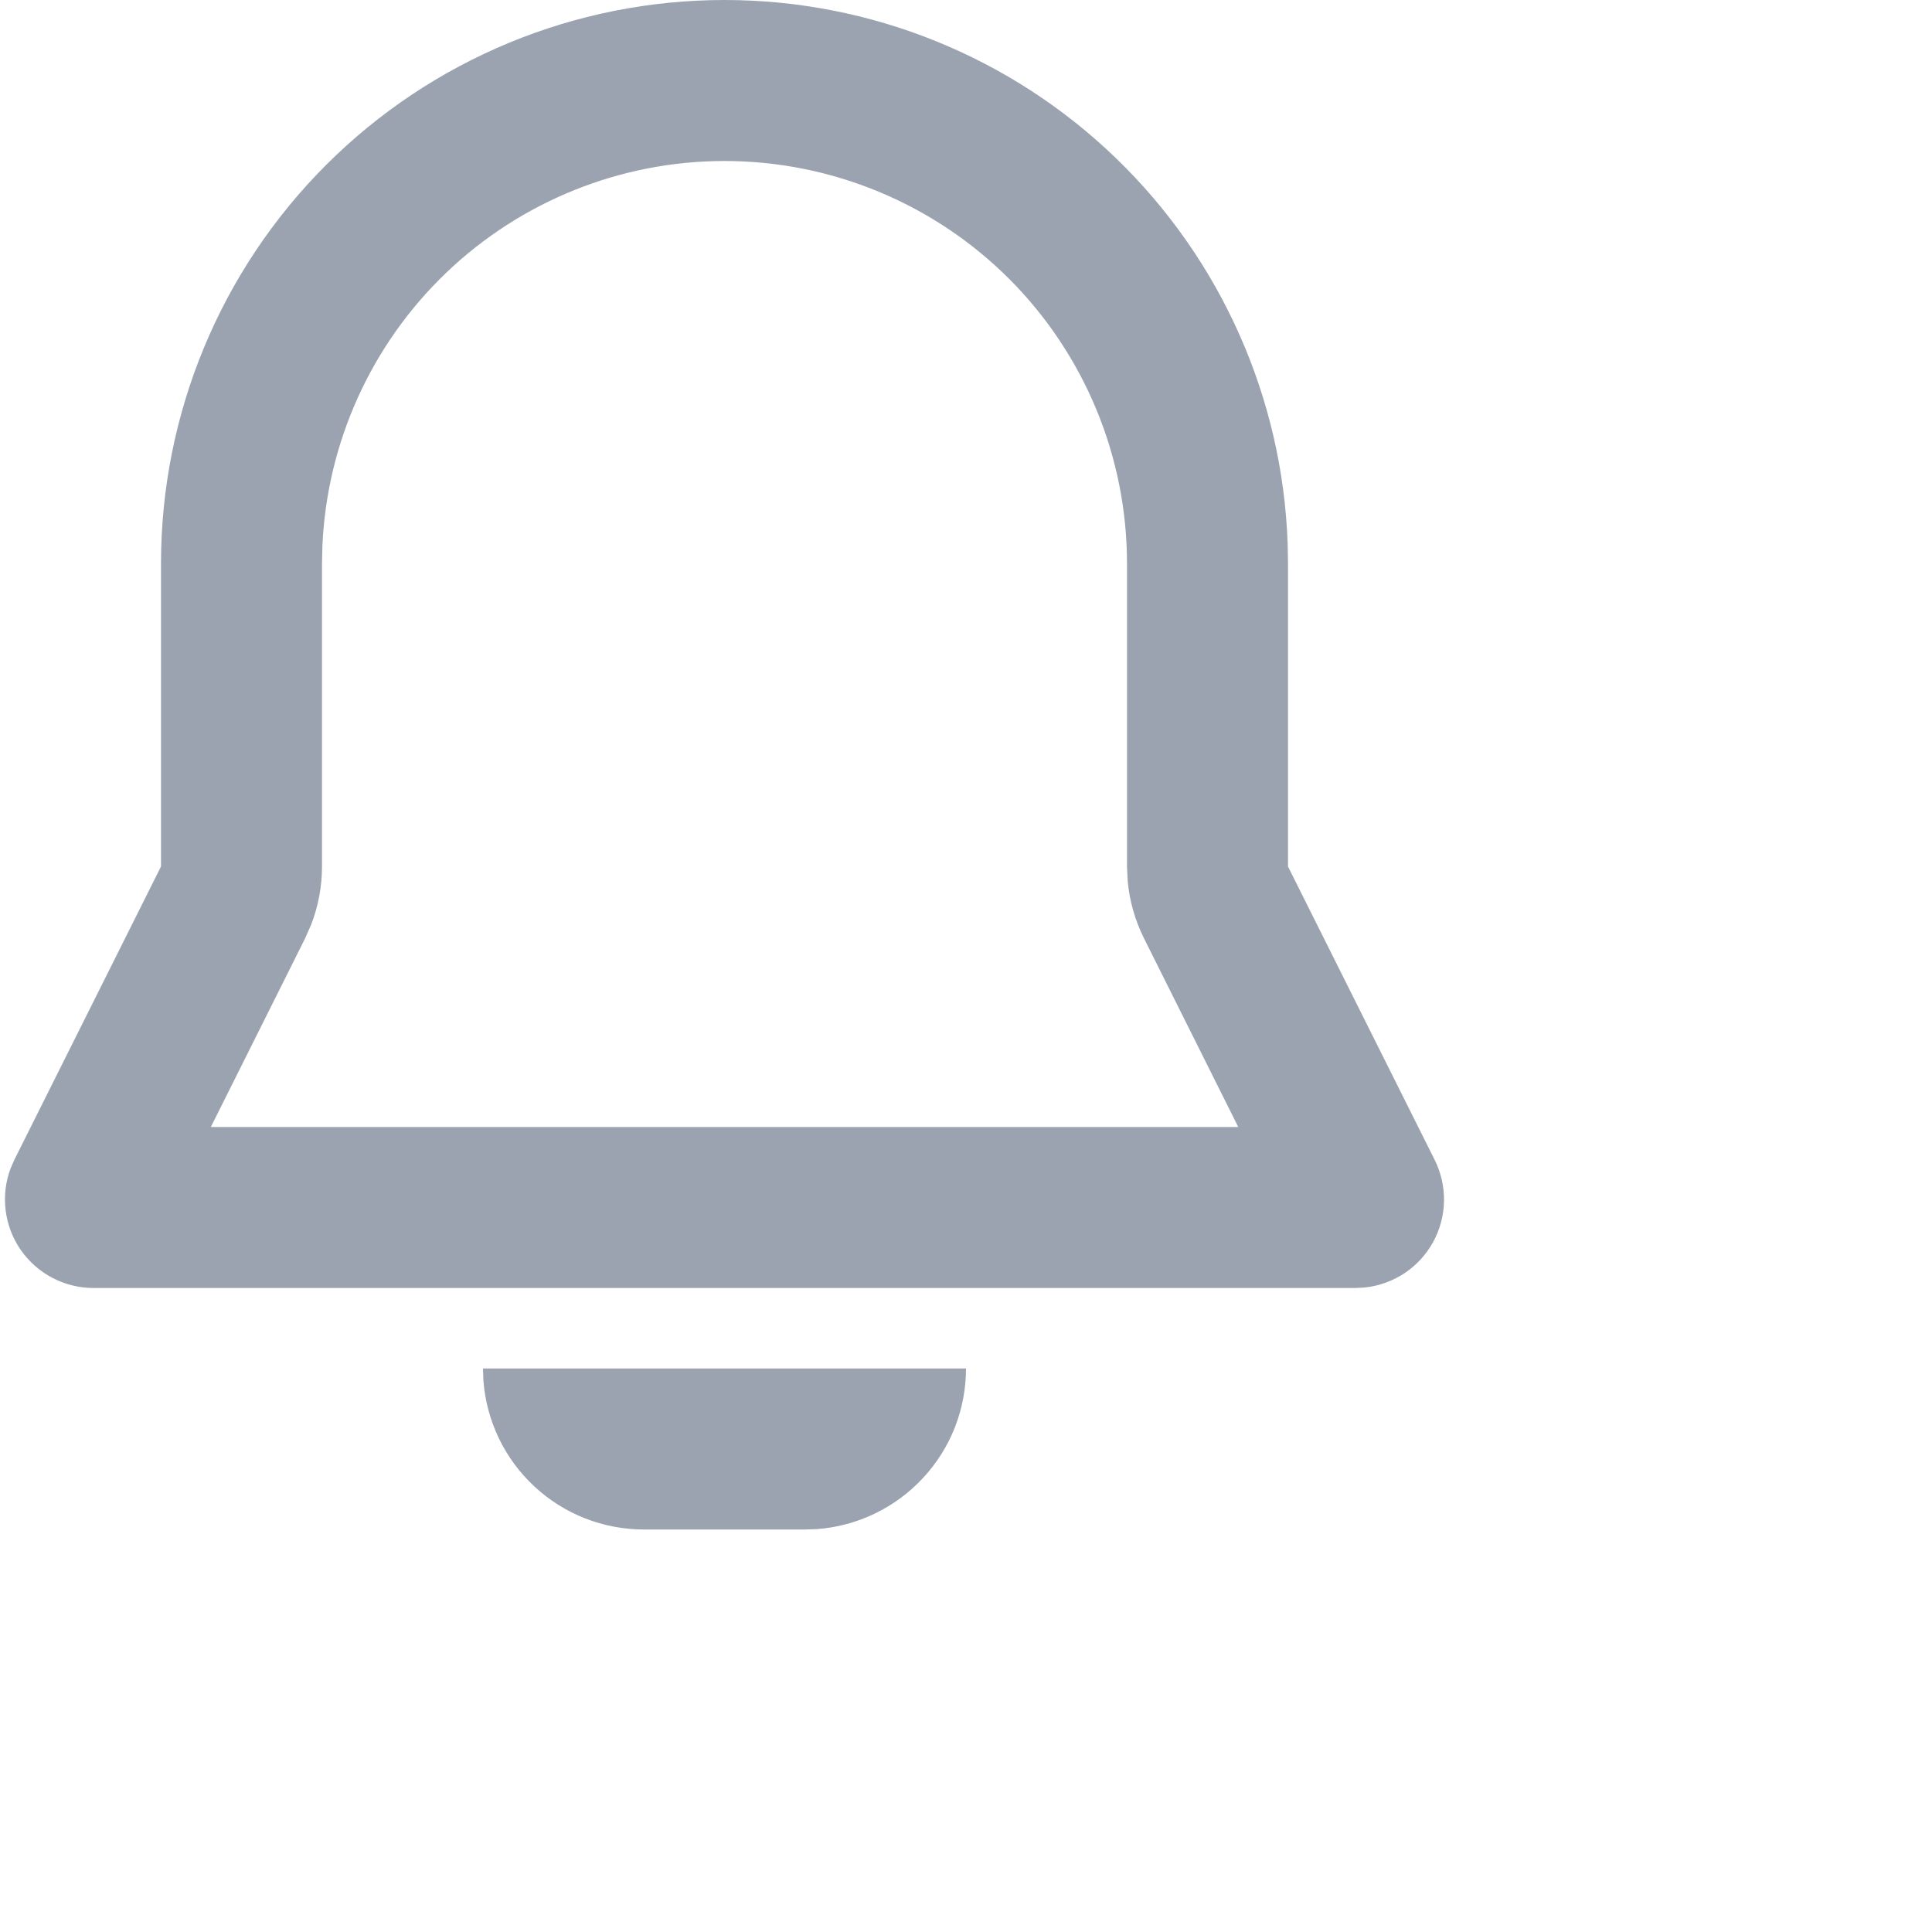 <svg width="24" height="24" viewBox="0 0 24 24" fill="none" xmlns="http://www.w3.org/2000/svg">
    <path fill-rule="evenodd" clip-rule="evenodd" d="M12 17C12 17.505 11.81 17.991 11.466 18.36C11.123 18.73 10.653 18.957 10.15 18.995L10 19H8C7.495 19 7.009 18.81 6.639 18.466C6.269 18.123 6.043 17.653 6.005 17.15L6 17H12ZM9 9.54067e-10C10.815 -2.9945e-05 12.559 0.705 13.864 1.966C15.169 3.227 15.934 4.946 15.996 6.76L16 7V10.764L17.822 14.408C17.901 14.567 17.941 14.743 17.938 14.921C17.935 15.098 17.888 15.273 17.803 15.429C17.717 15.585 17.596 15.717 17.448 15.816C17.299 15.914 17.13 15.975 16.953 15.994L16.838 16H1.162C0.984 16 0.809 15.957 0.651 15.874C0.494 15.792 0.359 15.672 0.257 15.526C0.156 15.38 0.092 15.212 0.07 15.035C0.048 14.859 0.069 14.68 0.132 14.513L0.178 14.408L2 10.764V7C2 5.143 2.737 3.363 4.05 2.05C5.363 0.737 7.143 9.54069e-10 9 9.54067e-10ZM9 2C7.712 2 6.473 2.498 5.542 3.389C4.612 4.28 4.061 5.496 4.005 6.783L4 7V10.764C4 11.012 3.954 11.258 3.864 11.489L3.789 11.659L2.619 14H15.382L14.212 11.658C14.101 11.436 14.032 11.196 14.009 10.949L14 10.764V7C14 5.674 13.473 4.402 12.536 3.464C11.598 2.527 10.326 2 9 2Z" fill="#9BA3B1"/>
</svg>
